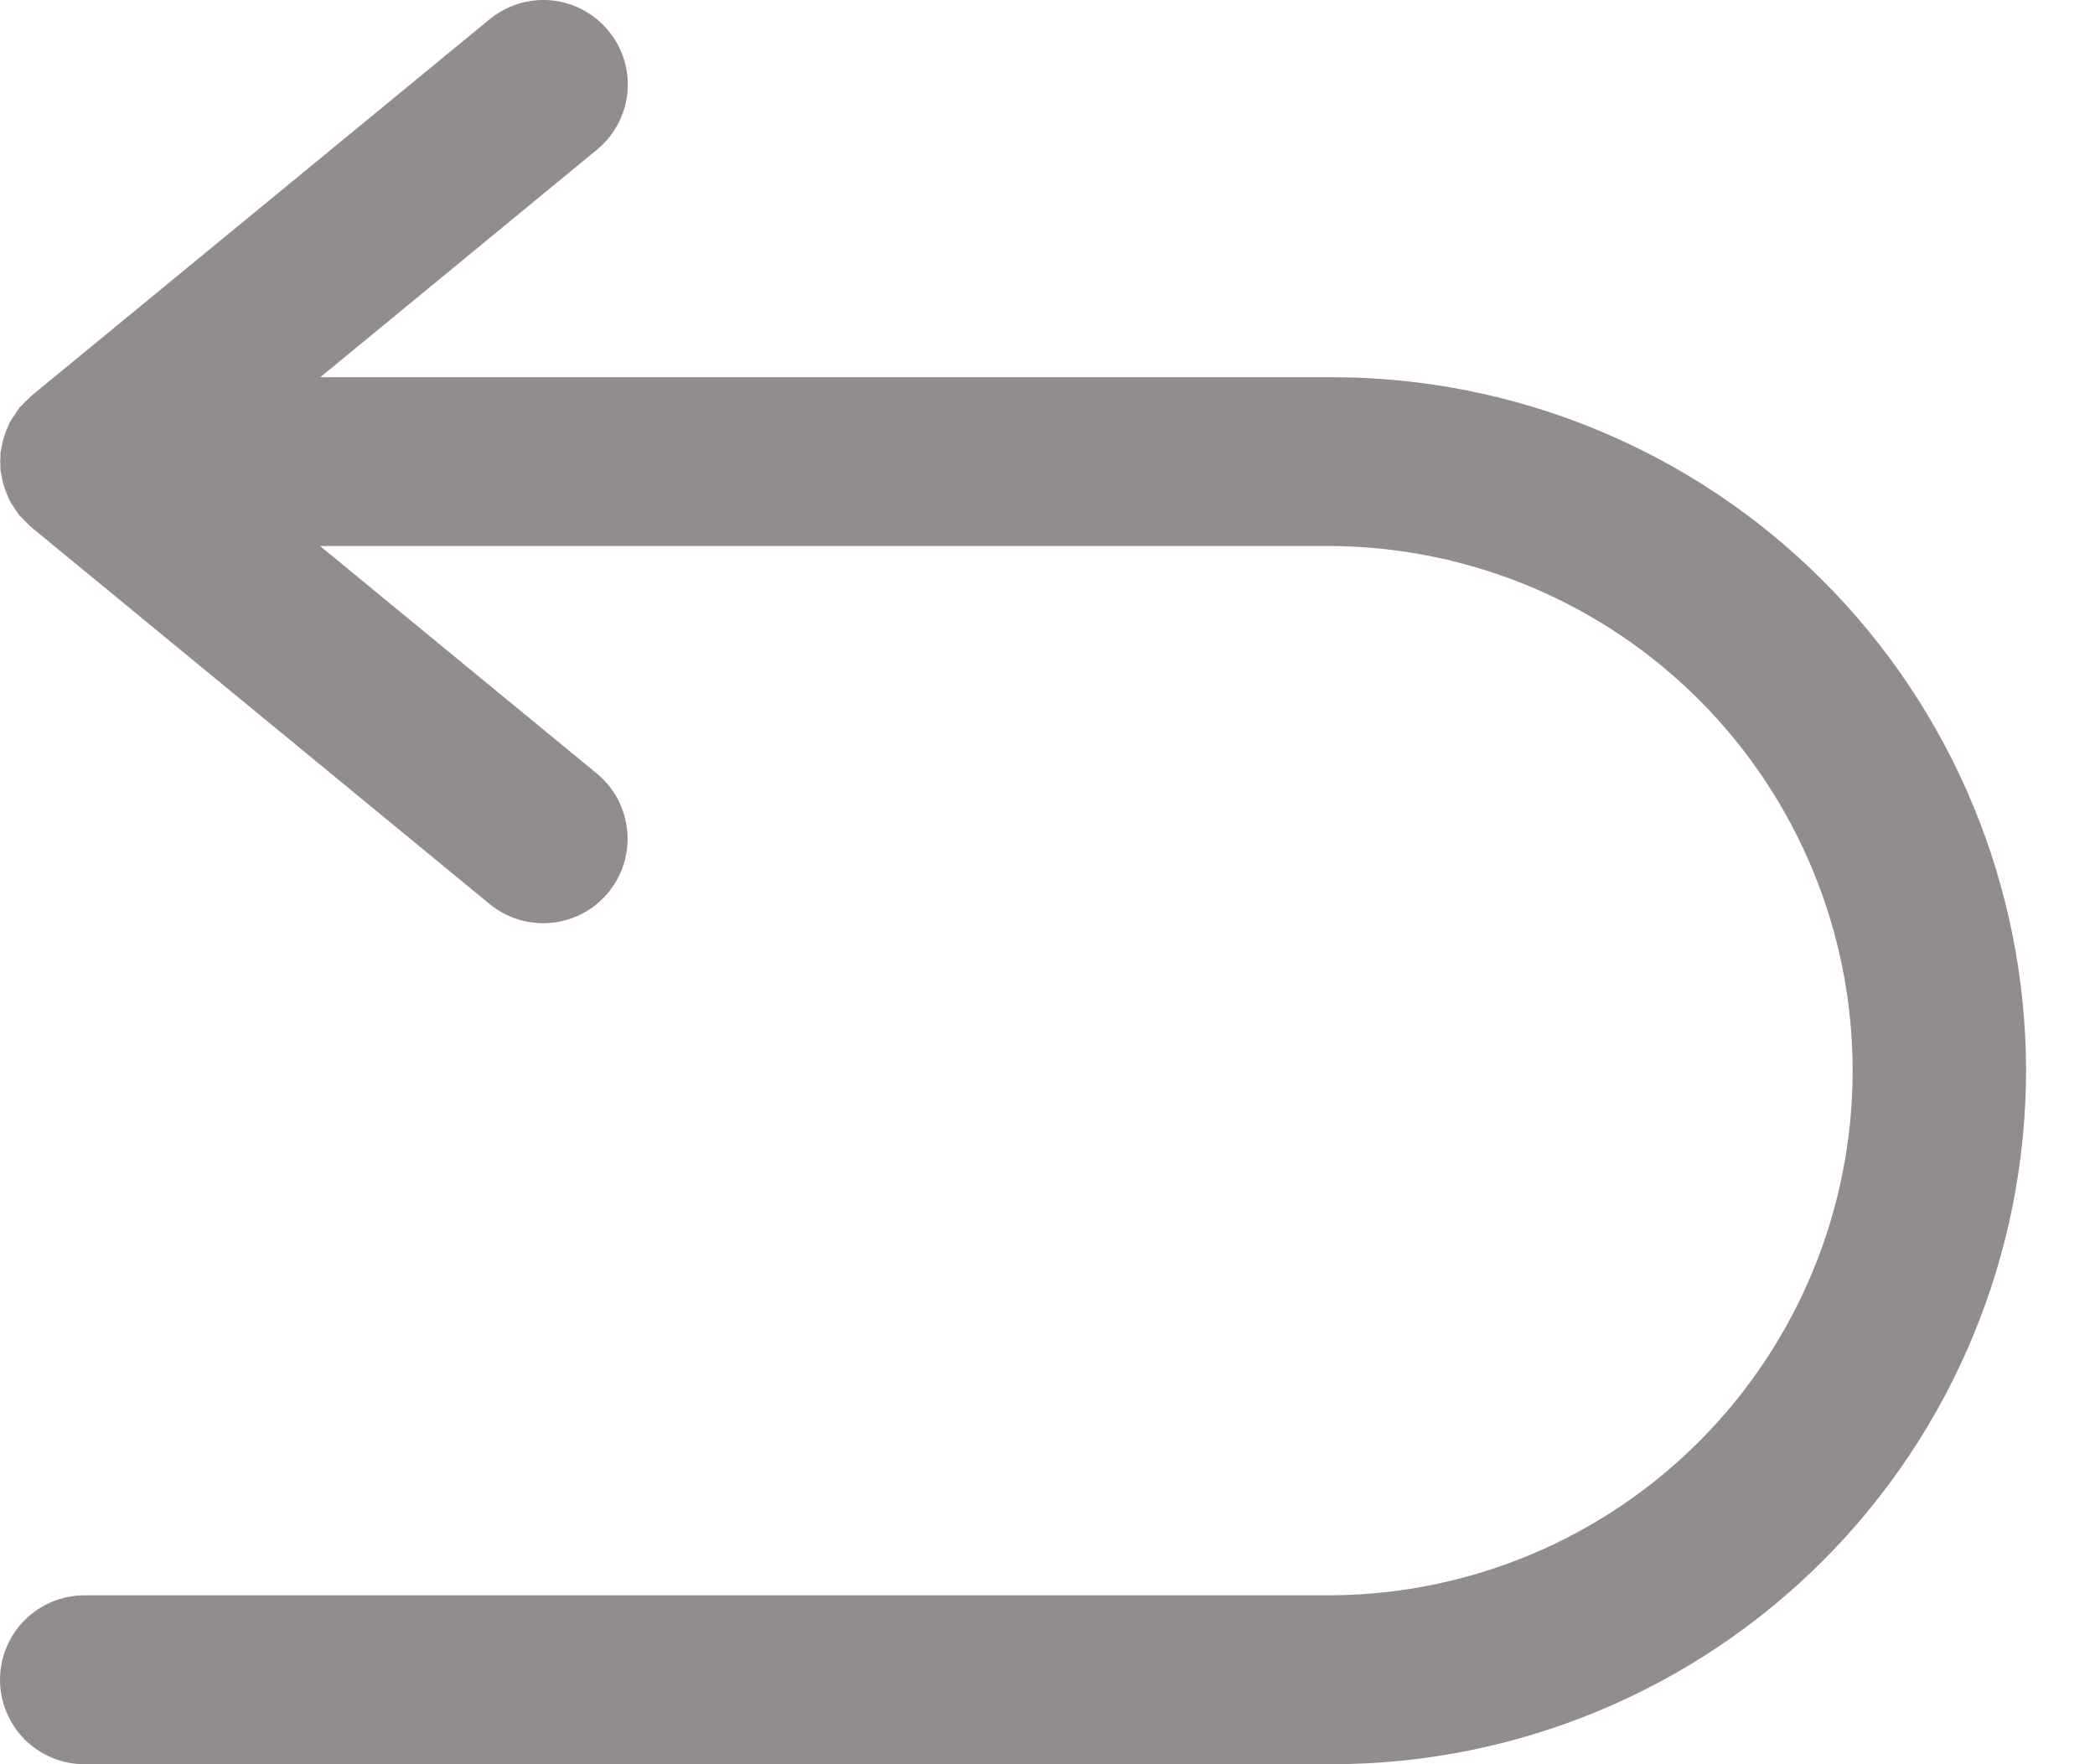 <svg width="19" height="16" viewBox="0 0 19 16" fill="none" xmlns="http://www.w3.org/2000/svg">
<path d="M18.375 9.708C18.373 11.376 17.711 12.975 16.532 14.155C15.353 15.334 13.754 15.998 12.086 16H0.766C0.563 16 0.368 15.919 0.224 15.776C0.081 15.632 0 15.437 0 15.234C0 15.031 0.081 14.836 0.224 14.693C0.368 14.549 0.563 14.468 0.766 14.468H12.086C13.341 14.457 14.54 13.951 15.423 13.06C16.306 12.169 16.802 10.965 16.802 9.71C16.802 8.456 16.306 7.252 15.423 6.361C14.54 5.47 13.341 4.964 12.086 4.952H2.903L5.41 7.013C5.488 7.077 5.553 7.155 5.601 7.244C5.648 7.333 5.678 7.43 5.688 7.531C5.698 7.631 5.688 7.732 5.659 7.829C5.63 7.925 5.582 8.015 5.518 8.093C5.454 8.171 5.375 8.236 5.286 8.283C5.197 8.33 5.099 8.36 4.999 8.369C4.899 8.379 4.797 8.368 4.701 8.339C4.604 8.309 4.515 8.261 4.437 8.196L0.28 4.778C0.27 4.77 0.263 4.761 0.255 4.753C0.235 4.735 0.216 4.716 0.198 4.695L0.192 4.69C0.186 4.684 0.18 4.679 0.174 4.673V4.671C0.166 4.661 0.16 4.65 0.153 4.64C0.138 4.62 0.124 4.599 0.111 4.578C0.108 4.573 0.104 4.568 0.101 4.563C0.099 4.557 0.092 4.55 0.088 4.543C0.085 4.536 0.08 4.522 0.076 4.512C0.066 4.49 0.056 4.467 0.048 4.444L0.046 4.437C0.03 4.394 0.019 4.348 0.012 4.302C0.01 4.288 0.005 4.275 0.004 4.26C0.003 4.246 0.004 4.233 0.004 4.22C0.004 4.206 0.001 4.198 0.001 4.187C0.001 4.175 0.004 4.164 0.004 4.153V4.113C0.004 4.099 0.01 4.085 0.012 4.071C0.019 4.024 0.03 3.979 0.046 3.935L0.048 3.928C0.057 3.905 0.065 3.882 0.076 3.86C0.08 3.85 0.083 3.84 0.088 3.83C0.094 3.82 0.098 3.817 0.101 3.81C0.105 3.803 0.108 3.8 0.111 3.795C0.124 3.774 0.138 3.753 0.152 3.733C0.16 3.723 0.165 3.712 0.173 3.702V3.7C0.181 3.691 0.191 3.684 0.199 3.675C0.216 3.656 0.234 3.637 0.254 3.62C0.263 3.612 0.27 3.603 0.279 3.595L0.283 3.591L4.439 0.176C4.516 0.112 4.606 0.064 4.702 0.034C4.799 0.004 4.9 -0.006 5 0.003C5.101 0.013 5.198 0.042 5.287 0.09C5.376 0.137 5.455 0.202 5.519 0.28C5.583 0.357 5.631 0.447 5.661 0.544C5.69 0.64 5.7 0.742 5.69 0.842C5.68 0.942 5.65 1.04 5.602 1.129C5.554 1.217 5.49 1.296 5.411 1.36L2.905 3.421H12.088C13.755 3.423 15.353 4.086 16.531 5.265C17.71 6.443 18.372 8.041 18.375 9.708Z" fill="#938C8C"/>
</svg>
